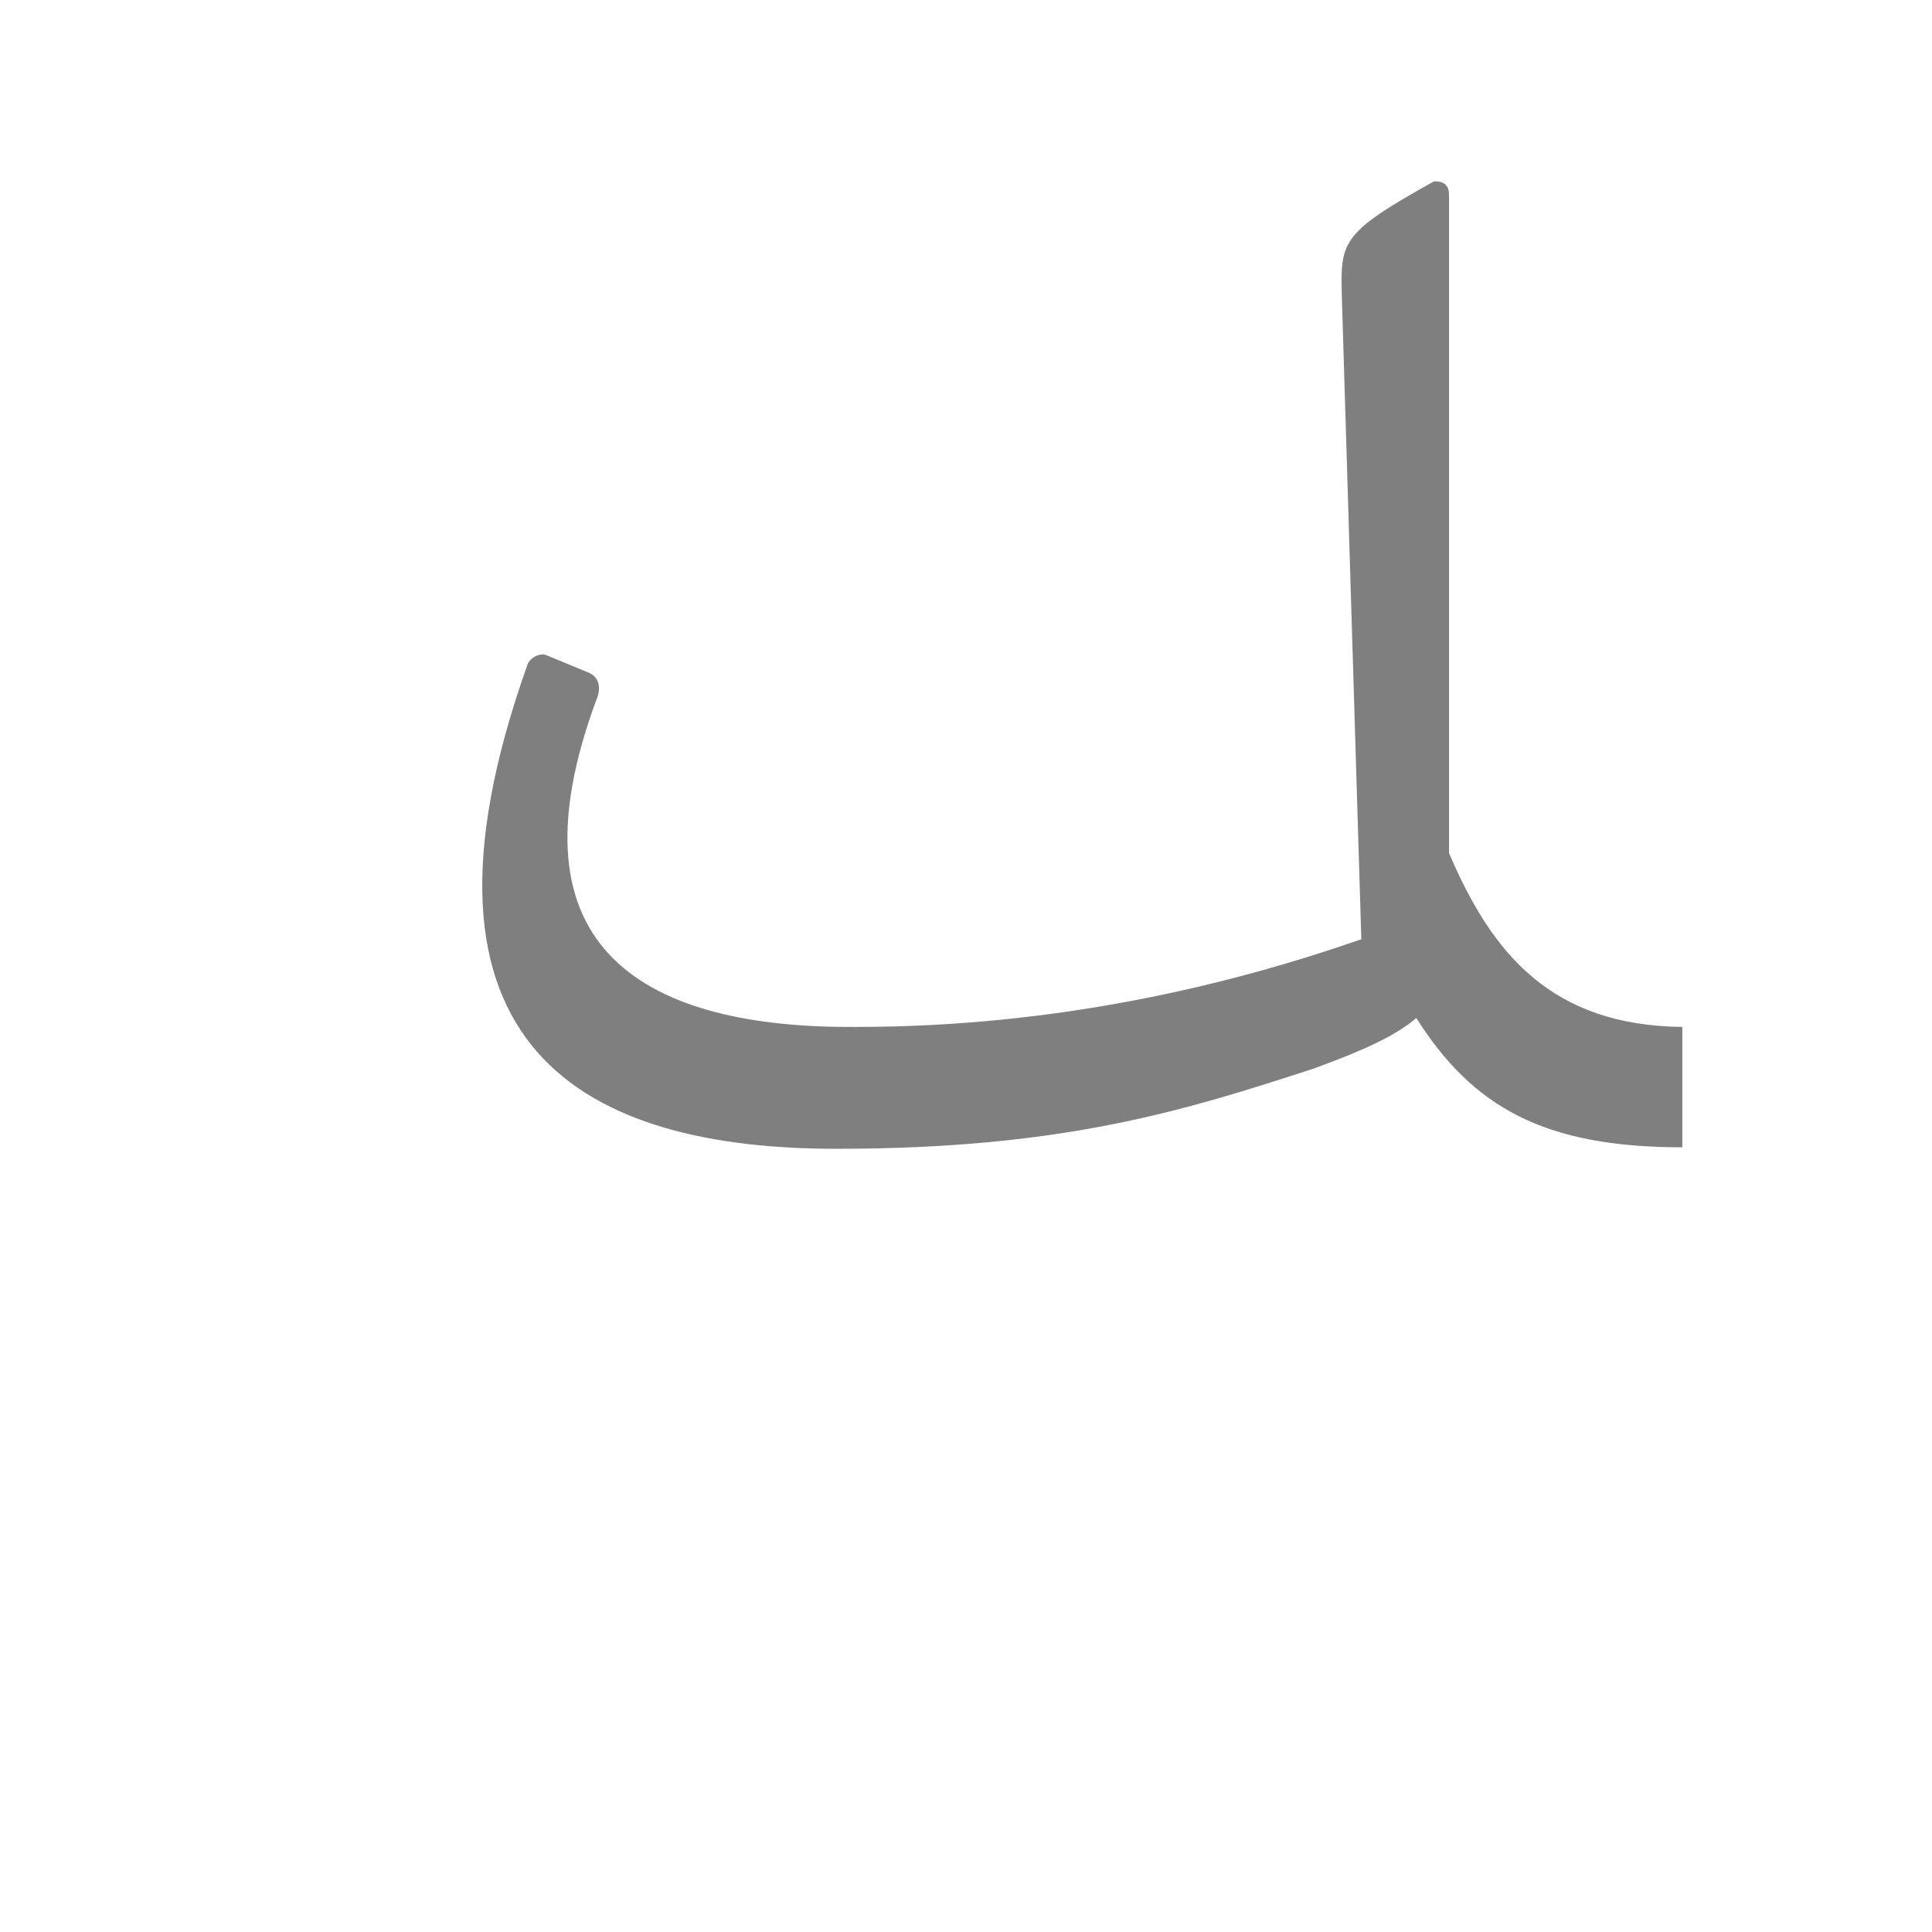 <?xml version="1.0" encoding="UTF-8"?>
<!DOCTYPE svg PUBLIC "-//W3C//DTD SVG 1.0//EN" "http://www.w3.org/TR/2001/REC-SVG-20010904/DTD/svg10.dtd">
<!-- Creator: CorelDRAW -->
<svg xmlns="http://www.w3.org/2000/svg" xml:space="preserve" width="1300px" height="1300px" version="1.0" style="shape-rendering:geometricPrecision; text-rendering:geometricPrecision; image-rendering:optimizeQuality; fill-rule:evenodd; clip-rule:evenodd"
viewBox="0 0 1300 1056"
 xmlns:xlink="http://www.w3.org/1999/xlink">
 <defs>
  <style type="text/css">
   <![CDATA[
    .fil0 {fill:black;fill-opacity:0.502}
   ]]>
  </style>
 </defs>
 <g id="_100:master">
  <path class="fil0" d="M953 563c-14,12 -36,22 -69,34 -86,28 -168,54 -321,54 -167,0 -301,-65 -208,-326 2,-5 9,-8 13,-6l29 12c4,2 8,7 5,16 -65,173 36,223 174,222 135,0 251,-28 340,-59l-13 -429c-1,-40 -3,-45 62,-81 6,0 10,2 10,9l0 443c29,68 69,116 157,117l0 81c-93,0 -141,-27 -179,-87z"/>
 </g>
</svg>
